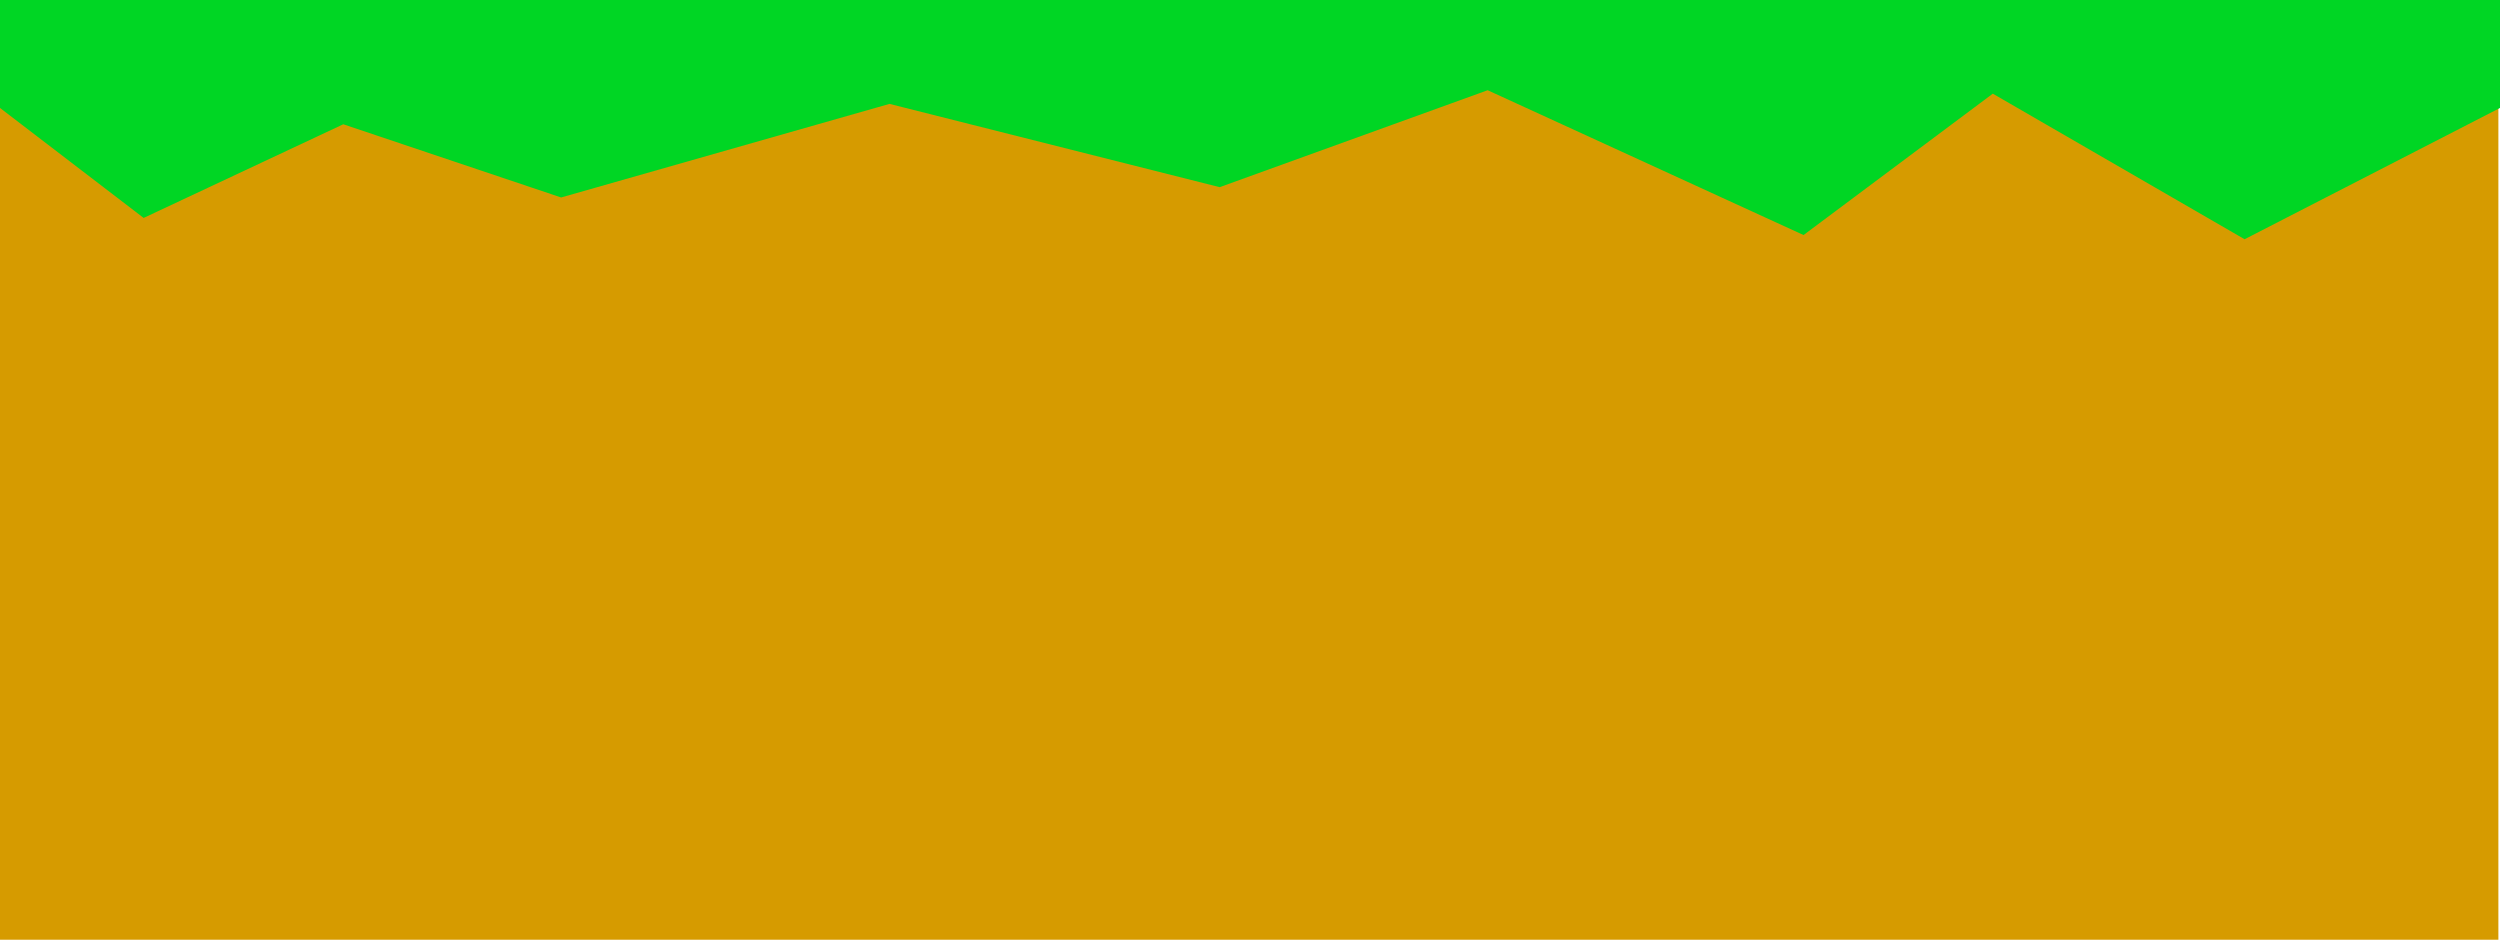 <svg version="1.1" xmlns="http://www.w3.org/2000/svg" xmlns:xlink="http://www.w3.org/1999/xlink" width="478.531" height="179.876" viewBox="0,0,478.531,179.876"><g transform="translate(-0.708,-181.232)"><g data-paper-data="{&quot;isPaintingLayer&quot;:true}" fill-rule="nonzero" stroke="none" stroke-width="0" stroke-linecap="butt" stroke-linejoin="miter" stroke-miterlimit="10" stroke-dasharray="" stroke-dashoffset="0" style="mix-blend-mode: normal"><path d="M0.708,361.108v-163.892h478.221v163.892z" fill="#d69b00"/><path d="M0.708,201.894v-20.662h478.531v20.662l-48.888,25.134l-48.197,-27.867l-36.225,27.061l-60.465,-27.719l-51.296,18.555l-63.197,-15.94l-62.858,17.912l-41.701,-14.011l-38.211,17.928z" fill="#00d624"/></g></g></svg>